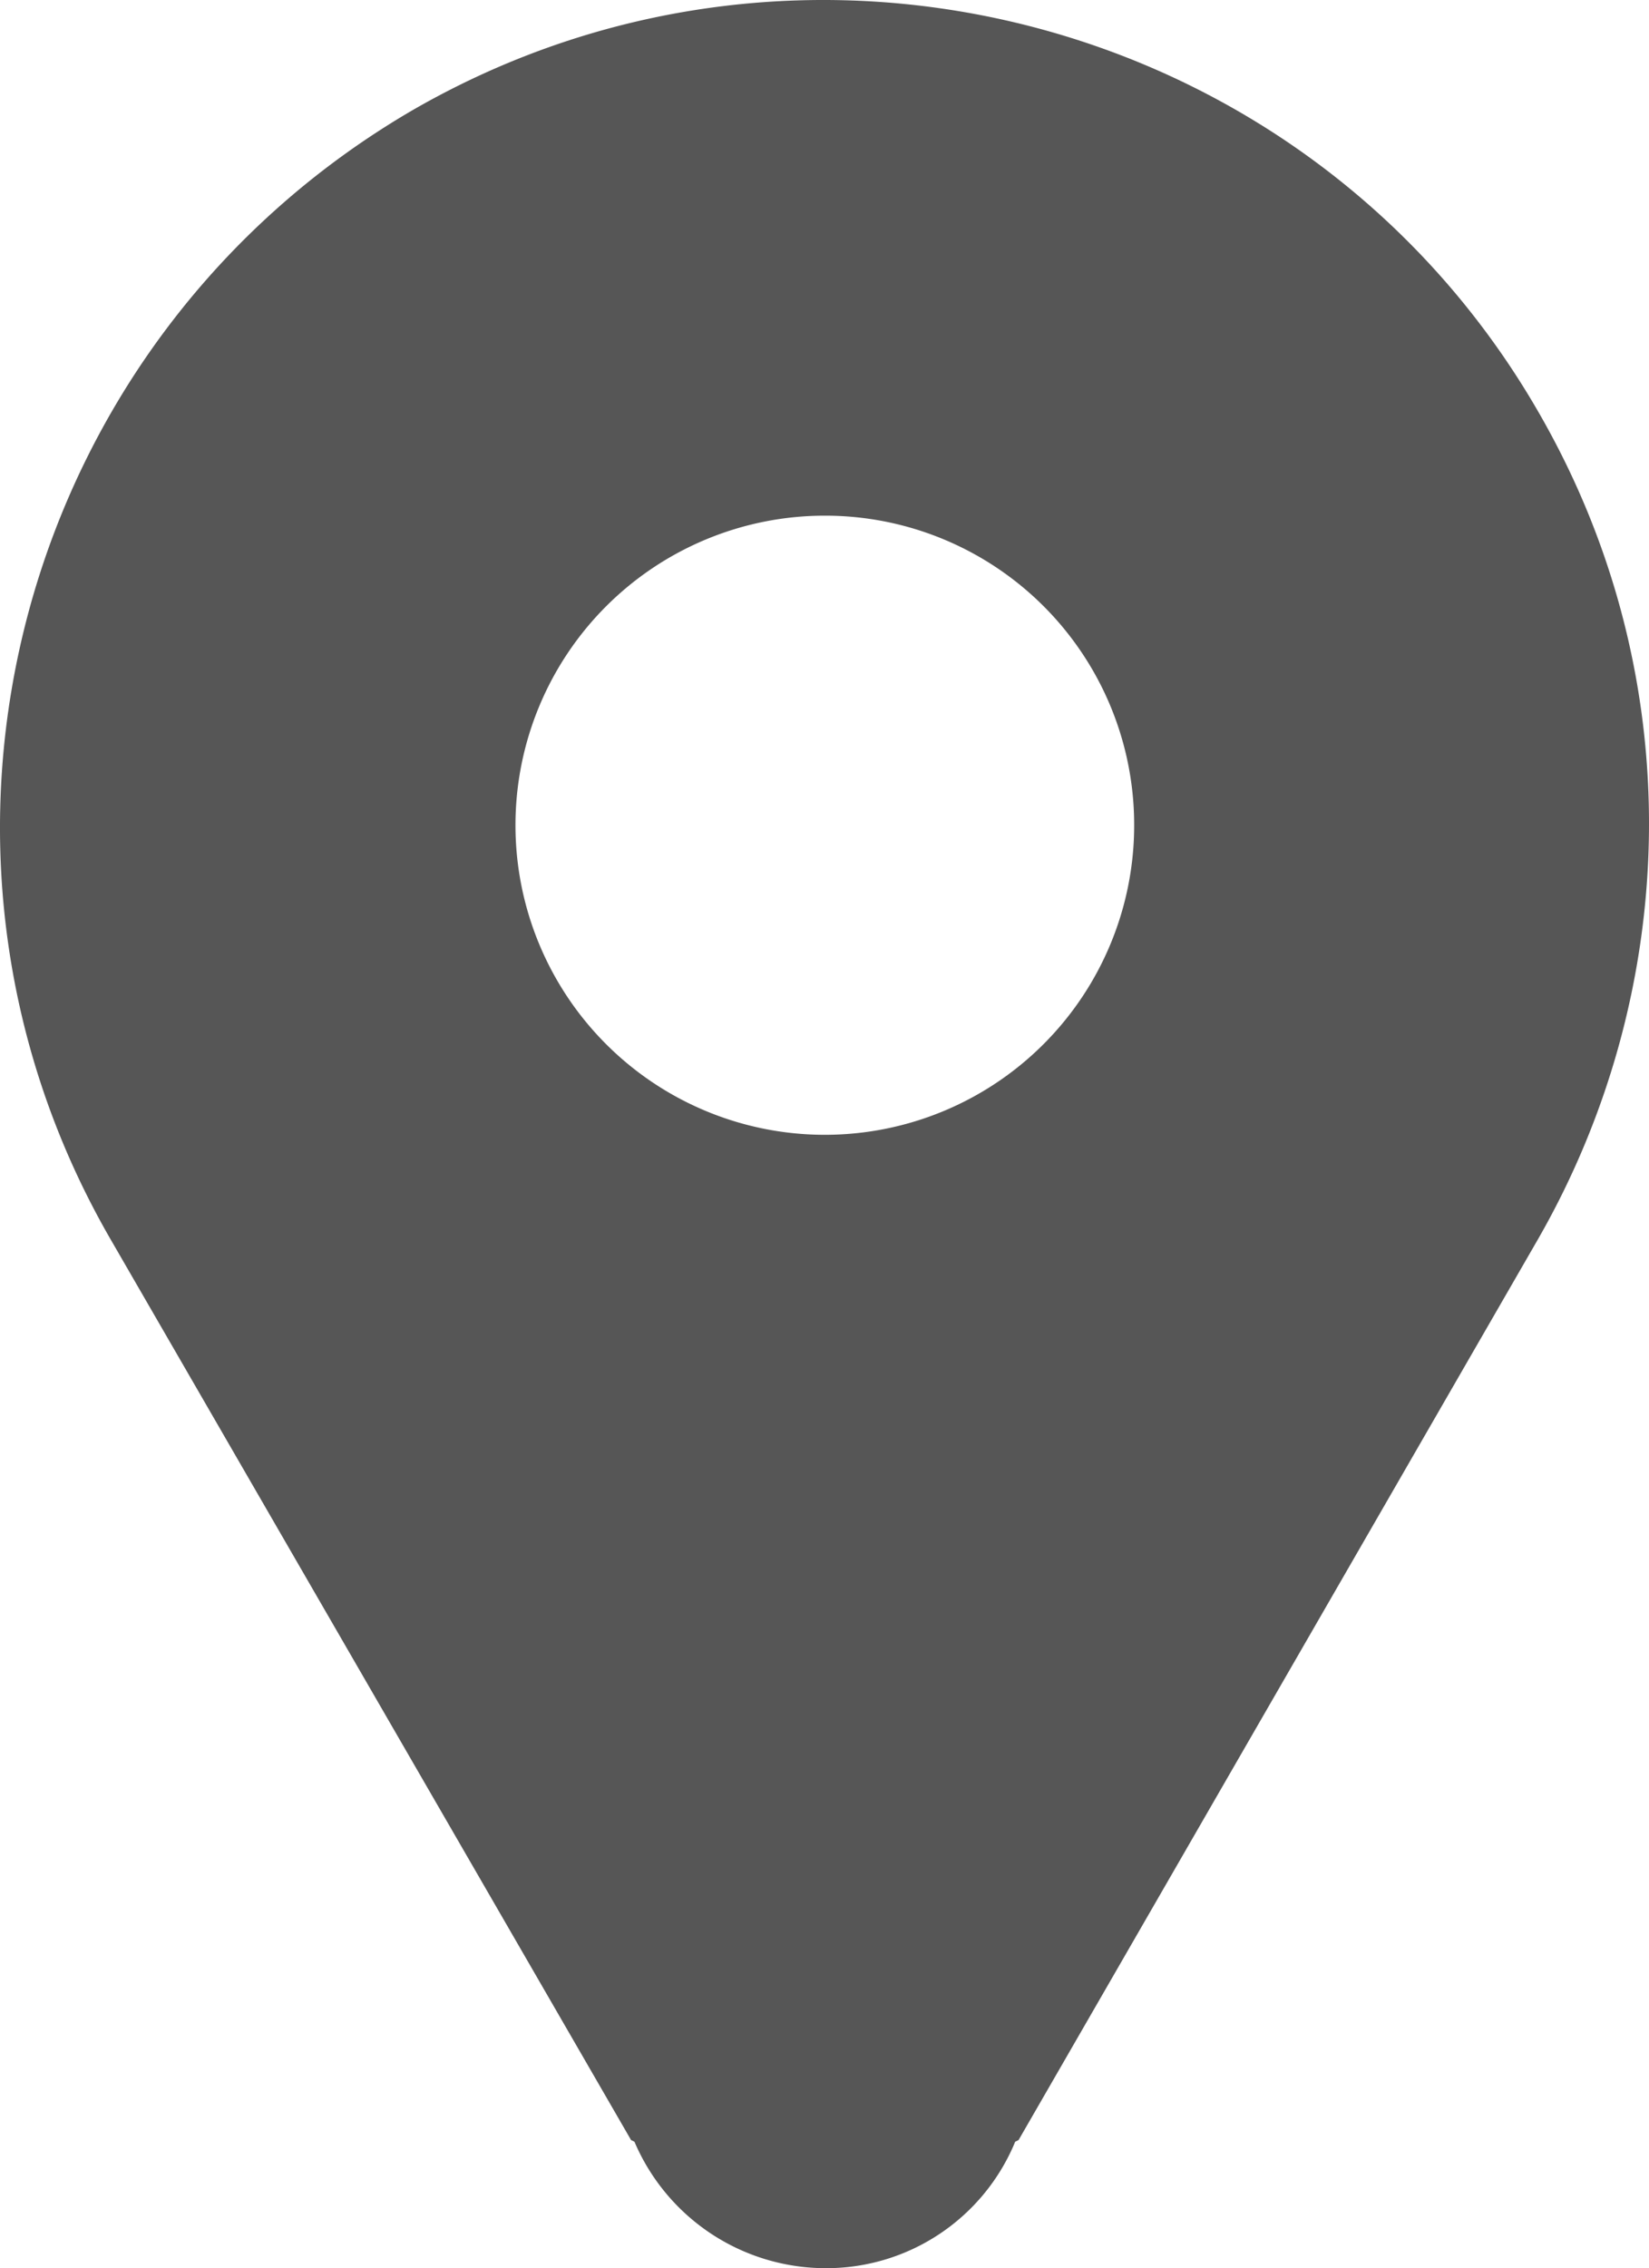 <svg id="Layer_1" data-name="Layer 1" xmlns="http://www.w3.org/2000/svg" viewBox="0 0 291.051 400.053"><defs><style>.cls-1{fill:#565656;fill-rule:evenodd;}</style></defs><path class="cls-1" d="M271.6,218.4h0L179.8,377.5l-.6.3a36.043,36.043,0,0,1-33.6,22.3A36.715,36.715,0,0,1,112,377.8l-.6-.3-92-159.1C-20.6,148.9,3.3,60,72.8,19.5,142.3-20.6,231.6,3.3,271.6,72.8,298.5,119.4,296.6,174.7,271.6,218.4ZM145.6,91a54.6,54.6,0,1,0,54.6,54.6A54.542,54.542,0,0,0,145.6,91Z" transform="translate(-0.018 -0.048)"/></svg>
